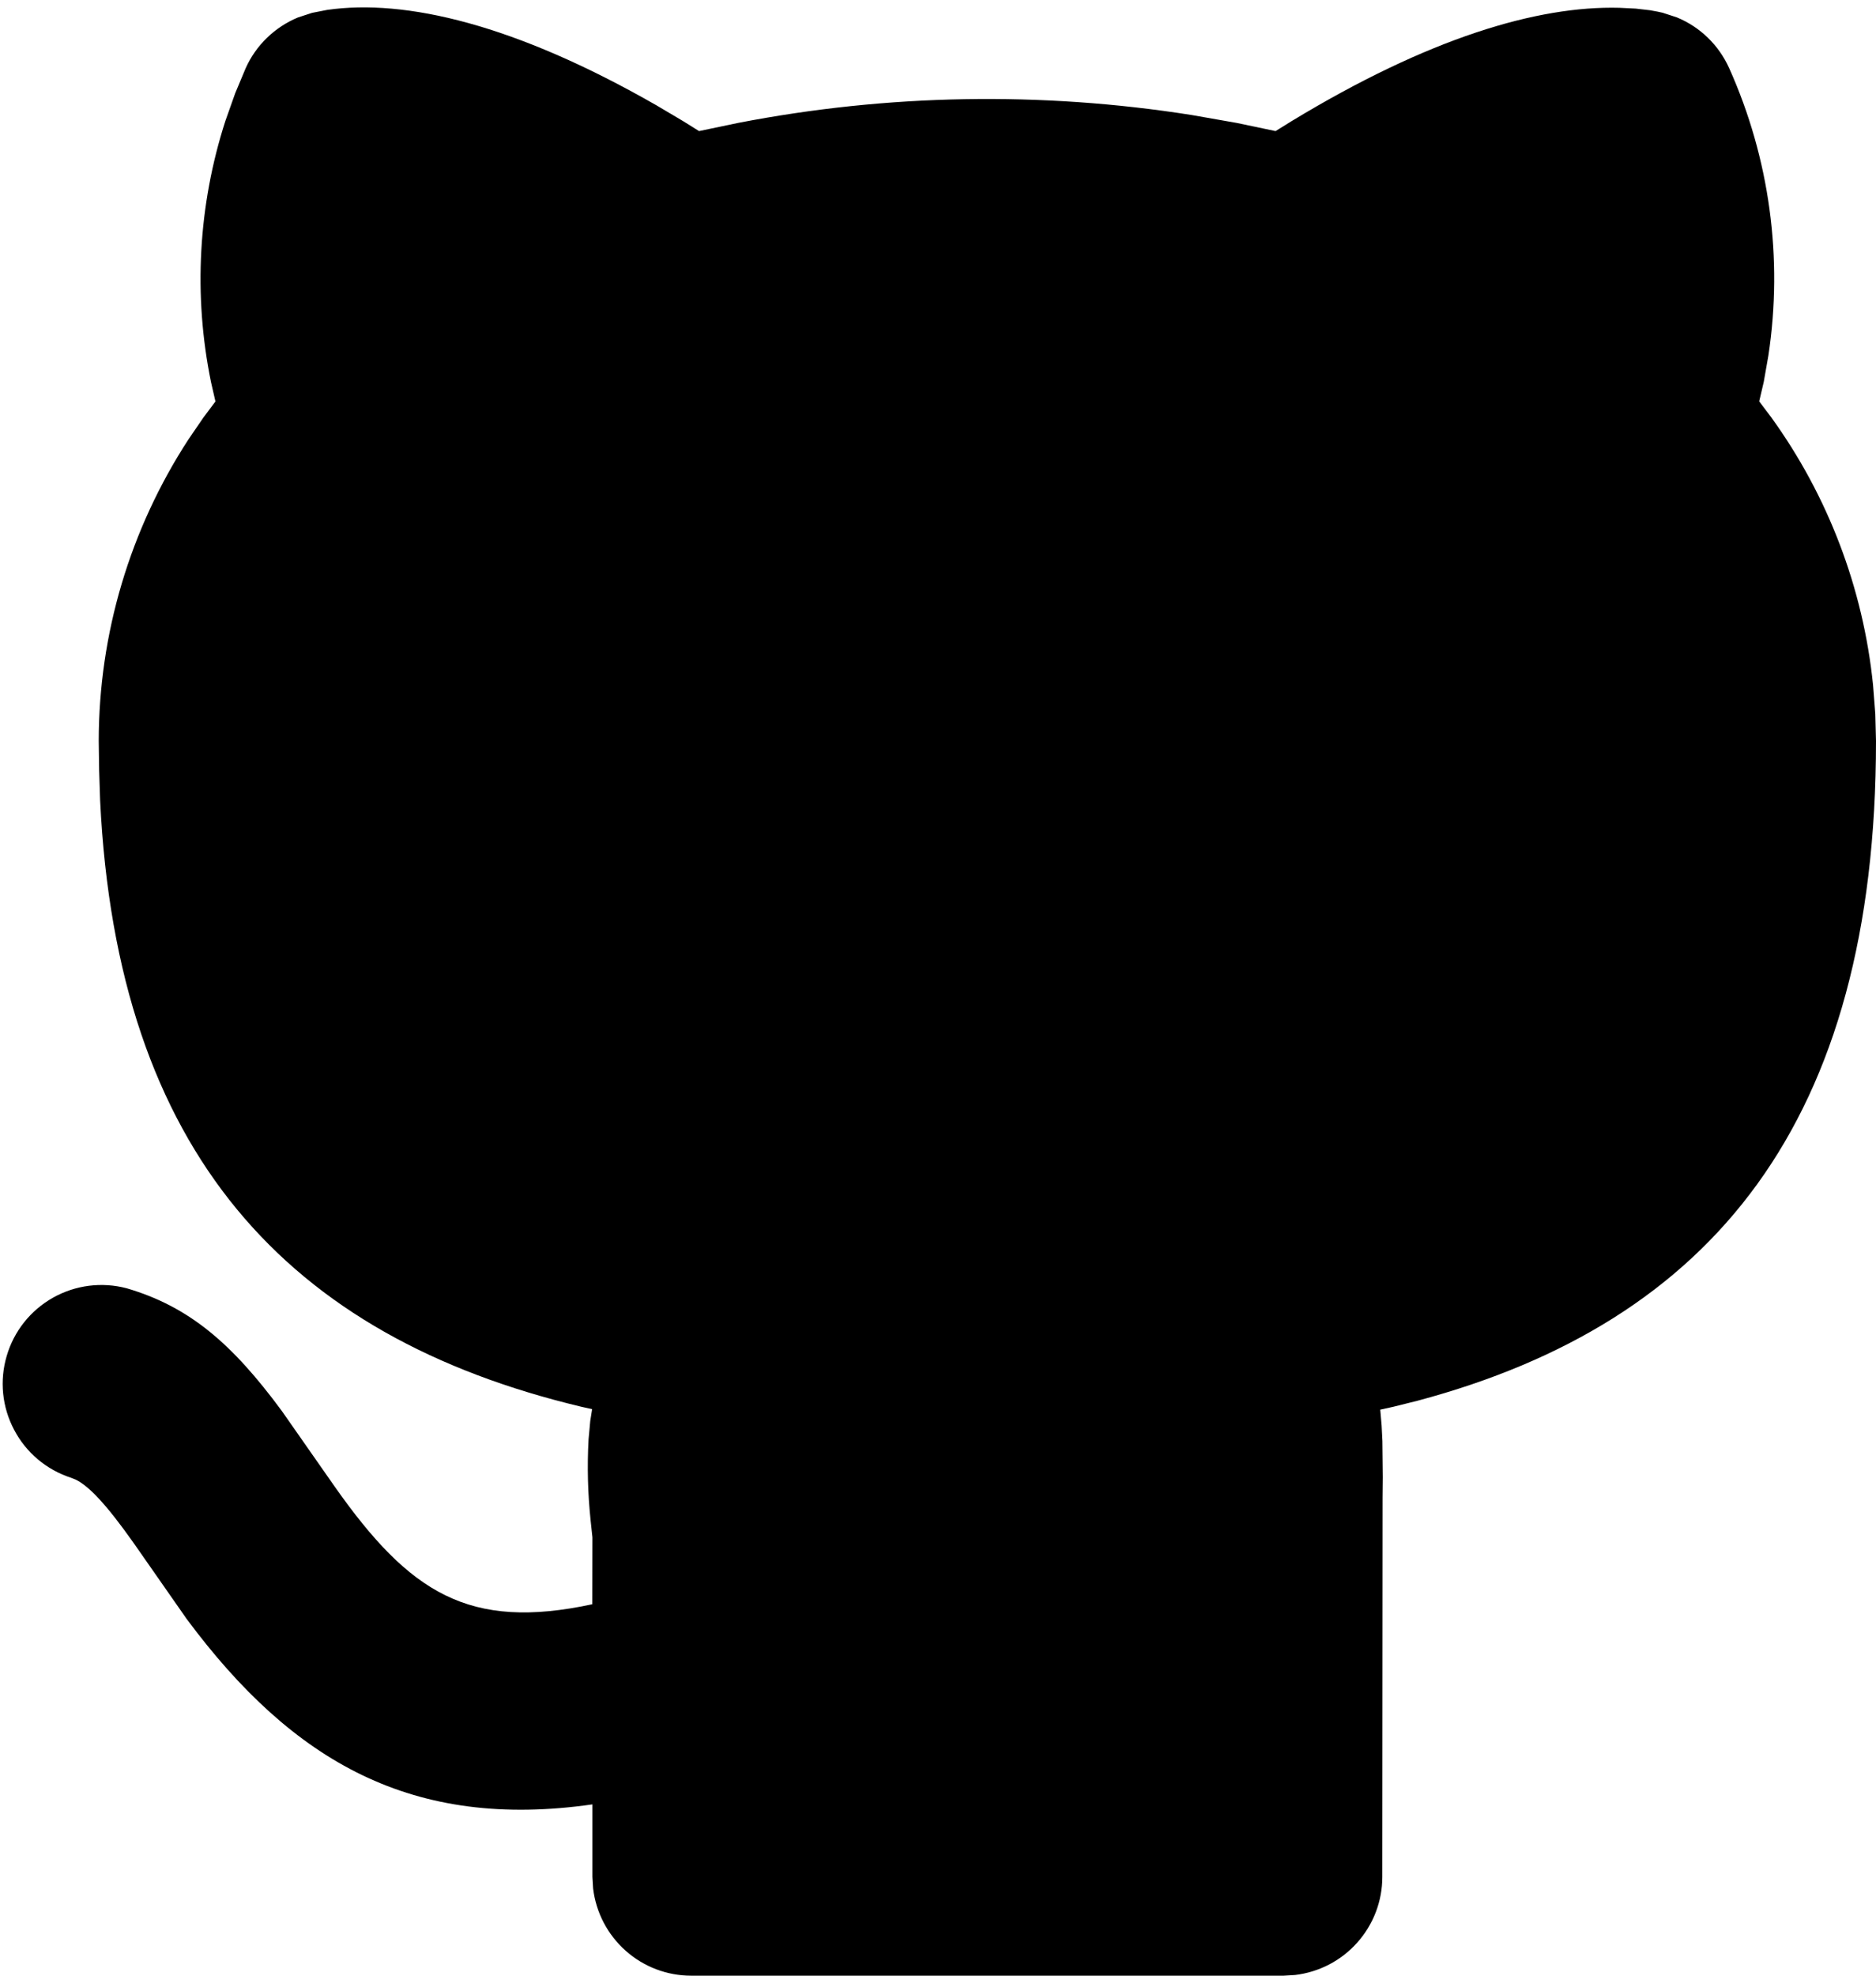 <svg width="19" height="20" viewBox="0 0 19 20" fill="none" xmlns="http://www.w3.org/2000/svg">
  <path
    d="M3.315 0.1C4.106 -0.013 5.215 0.245 6.648 1.066L6.92 1.227L7.08 1.327L7.477 1.244C8.991 0.951 10.544 0.924 12.067 1.164L12.523 1.244L12.919 1.327L13.08 1.227C14.465 0.387 15.567 0.057 16.402 0.079L16.566 0.087L16.713 0.104L16.789 0.118L16.839 0.129L16.983 0.176C17.219 0.273 17.408 0.457 17.513 0.69C17.922 1.602 18.06 2.612 17.91 3.6L17.863 3.867L17.817 4.063L17.94 4.226C18.514 5.021 18.87 5.954 18.97 6.933L18.993 7.228L19 7.5C19 11.355 17.341 13.383 14.356 14.18L14.111 14.241L13.979 14.27L13.993 14.431L14.001 14.588L14.005 14.953L14.003 15.166L14 19C14 19.245 13.91 19.481 13.747 19.664C13.585 19.847 13.36 19.964 13.117 19.993L13 20H7C6.755 20 6.519 19.91 6.336 19.747C6.153 19.584 6.036 19.36 6.007 19.117L6 19V18.266C4.182 18.526 2.97 17.842 1.89 16.388L1.355 15.622C1.075 15.226 0.9 15.043 0.766 14.978L0.718 14.959C0.47 14.878 0.264 14.705 0.143 14.474C0.021 14.244 -0.006 13.976 0.068 13.726C0.141 13.476 0.309 13.265 0.536 13.137C0.763 13.009 1.03 12.975 1.282 13.041C1.924 13.229 2.356 13.609 2.852 14.28L3.39 15.049C4.15 16.128 4.75 16.508 5.999 16.24L6 15.562L5.982 15.394C5.953 15.12 5.946 14.845 5.961 14.57L5.978 14.385L5.997 14.265L5.889 14.241C2.913 13.531 1.186 11.668 1.014 8.102L1.004 7.792L1 7.5C1.001 6.416 1.317 5.357 1.908 4.449L2.06 4.227L2.182 4.064L2.137 3.868C1.957 2.989 2.007 2.079 2.282 1.226L2.382 0.944L2.488 0.691C2.592 0.458 2.782 0.275 3.017 0.177L3.161 0.13L3.315 0.1Z"
    fill="currentColor" />
</svg>